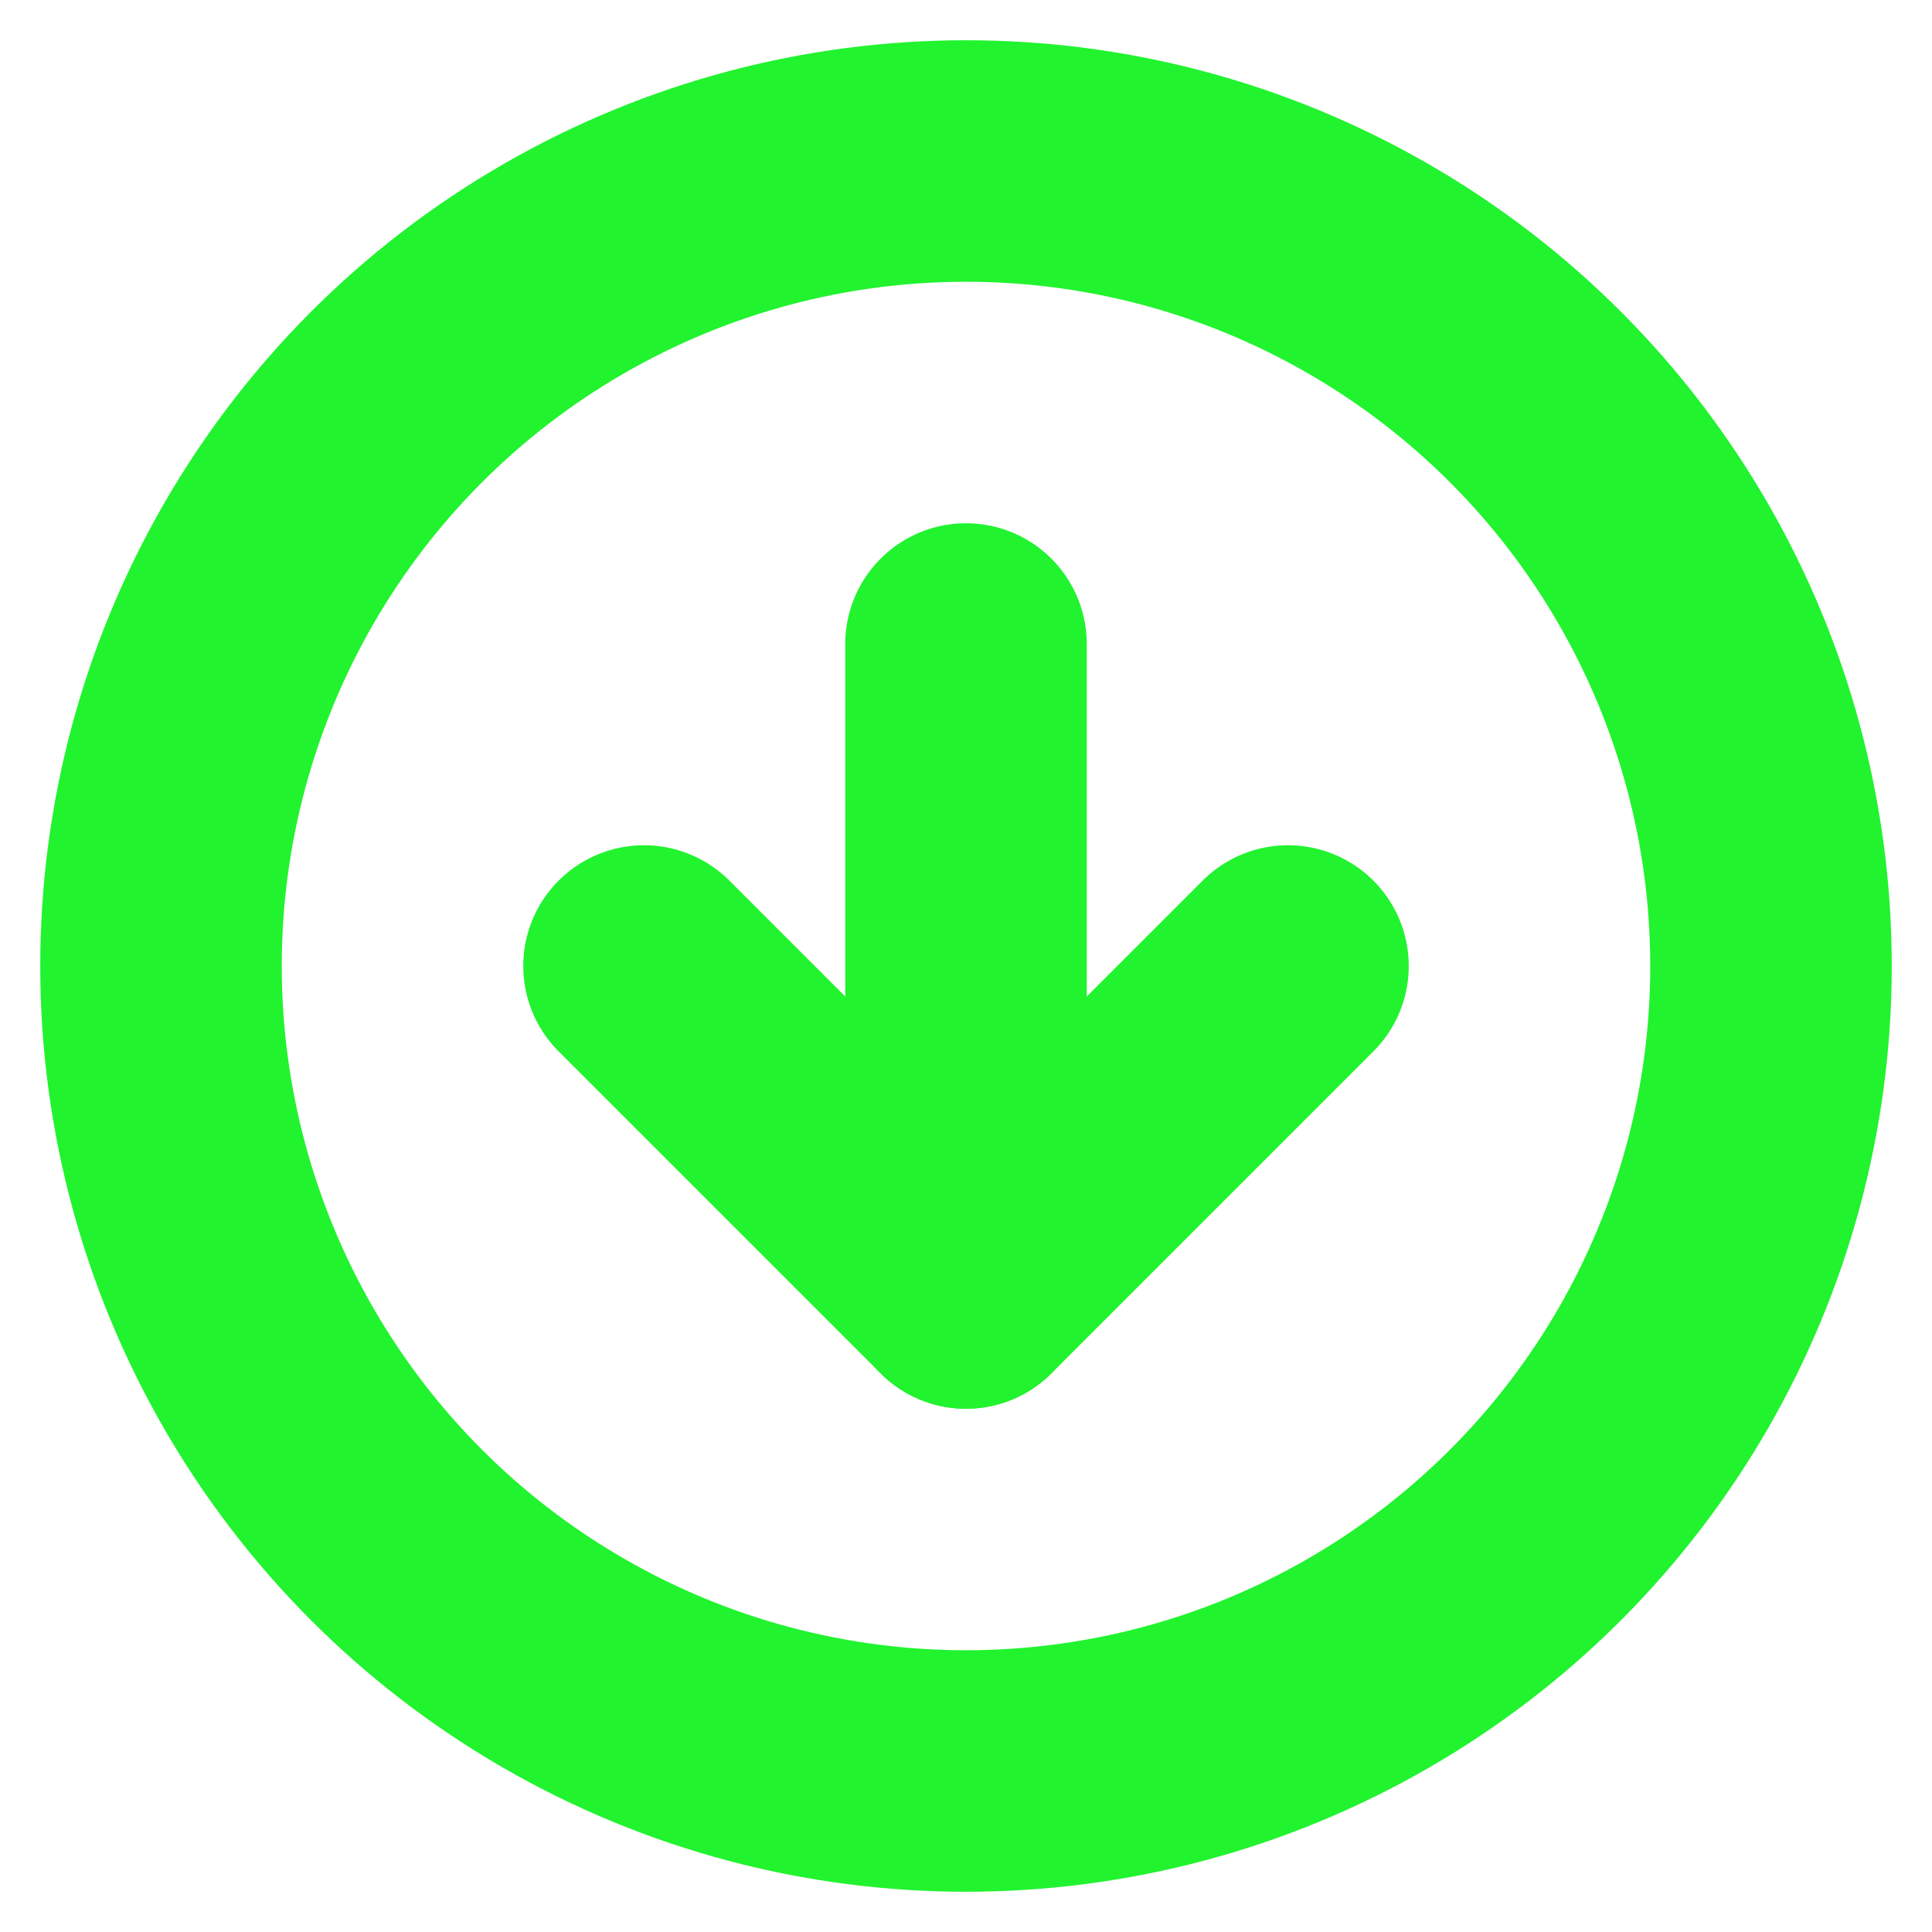 <svg xmlns="http://www.w3.org/2000/svg" width="72" height="72" viewBox="0 0 24 24" fill="none" stroke="#21f32f" stroke-width="3" stroke-linecap="round" stroke-linejoin="round" class="feather feather-arrow-down-circle"><circle cx="12" cy="12" r="10"></circle><polyline points="8 12 12 16 16 12"></polyline><line x1="12" y1="8" x2="12" y2="16"></line></svg>